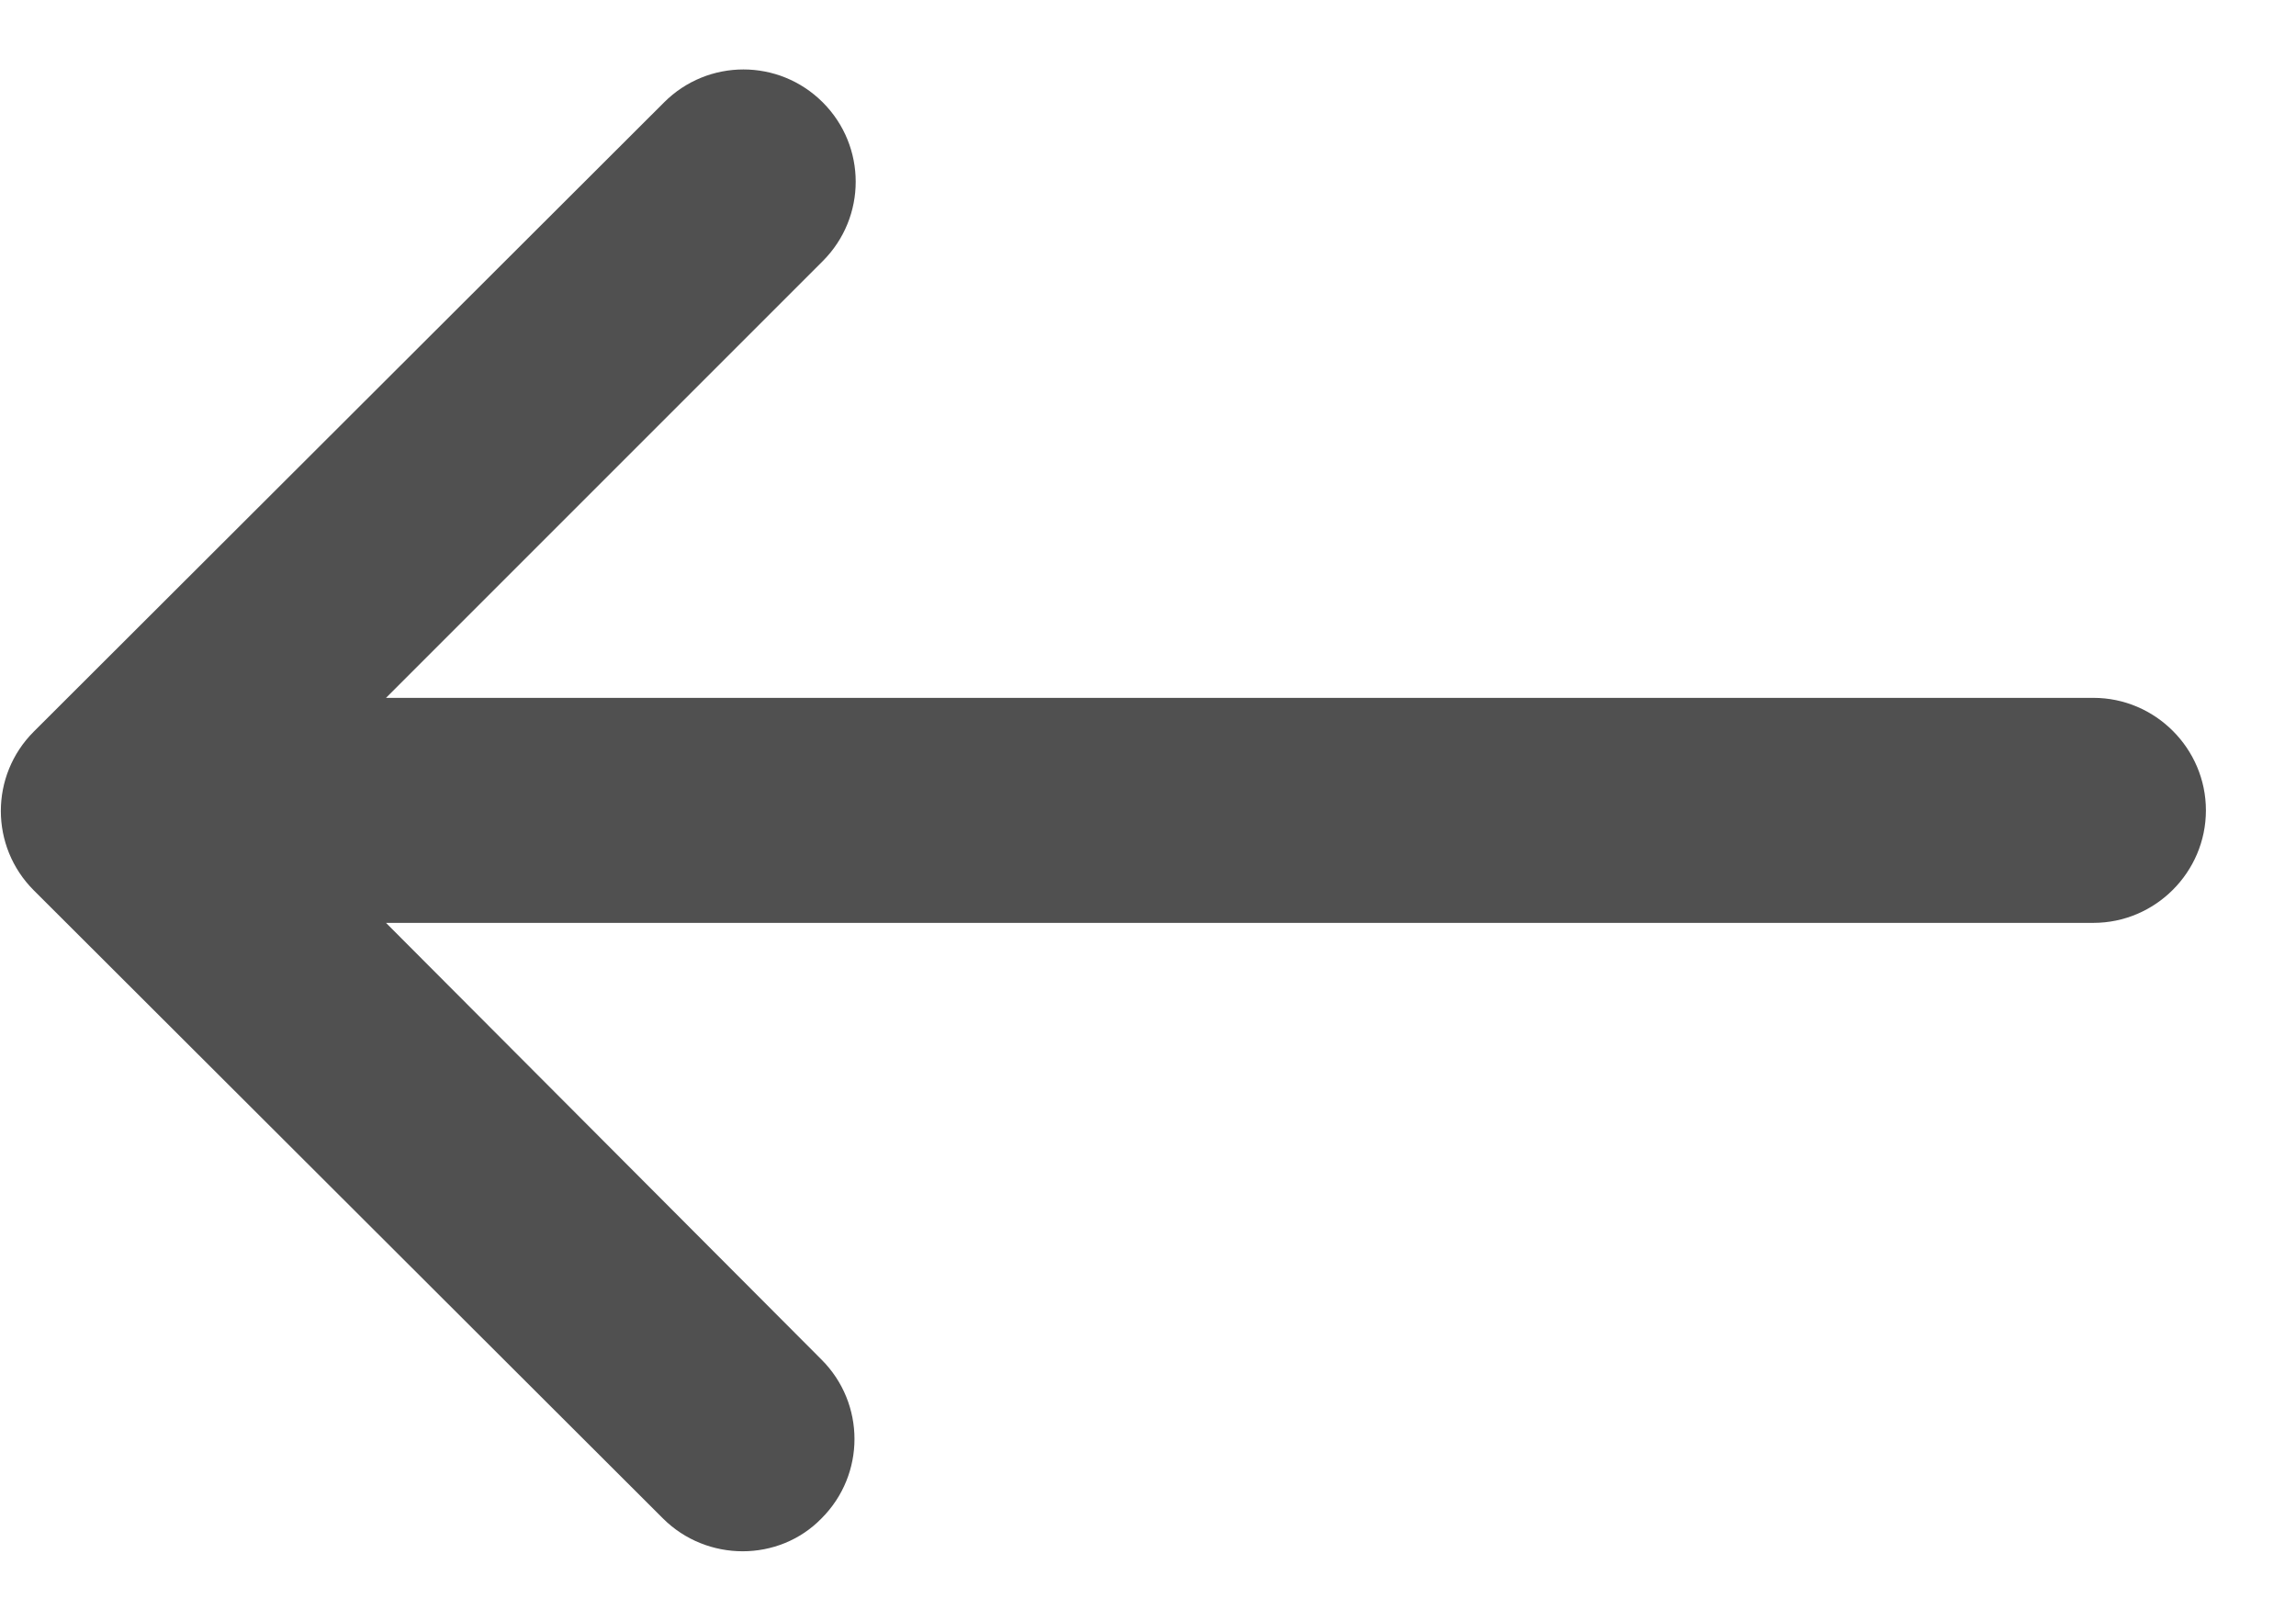 <svg width="17" height="12" viewBox="0 0 17 12" fill="none" xmlns="http://www.w3.org/2000/svg">
<path d="M6.083 11.242C6.408 10.917 6.408 10.392 6.083 10.067L2.858 6.833L15.5 6.833C15.958 6.833 16.333 6.458 16.333 6C16.333 5.542 15.958 5.167 15.5 5.167L2.858 5.167L6.092 1.933C6.417 1.608 6.417 1.083 6.092 0.758C5.767 0.433 5.242 0.433 4.917 0.758L0.25 5.417C-0.075 5.742 -0.075 6.267 0.25 6.592L4.908 11.242C5.233 11.567 5.767 11.567 6.083 11.242Z" fill="#505050"/>
</svg>
